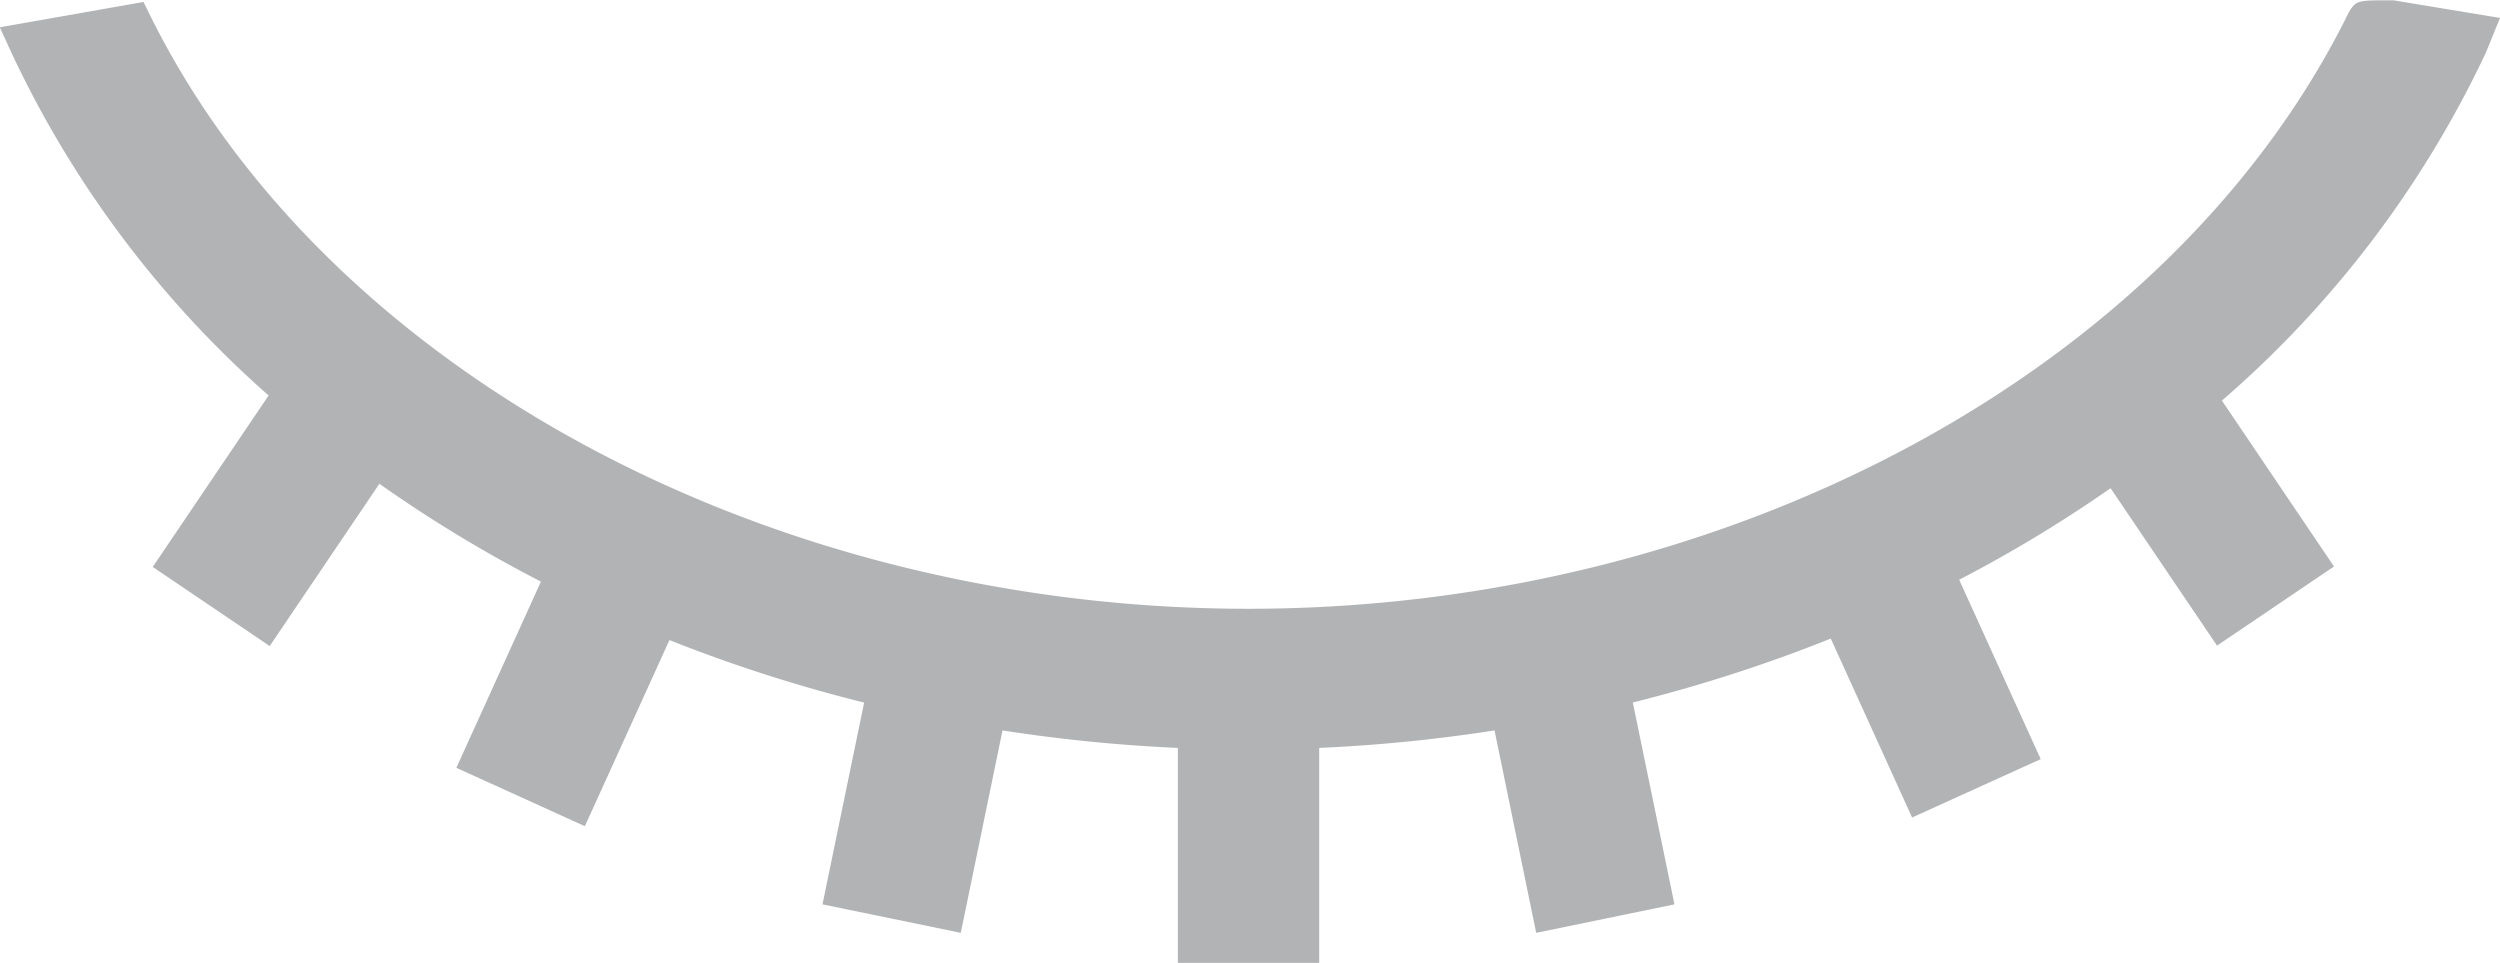 <svg xmlns="http://www.w3.org/2000/svg" width="22.997" height="8.858" viewBox="0 0 22.997 8.858">
  <path id="Trazado_4659" data-name="Trazado 4659" d="M2116.623,1592.834l.128-.315-.979-.162-.032,0c-.284,0-.308,0-.367.089l-.013.022c-1.612,3.274-5.67,5.478-10.1,5.486h-.021c-4.421,0-8.48-2.19-10.1-5.45l-.065-.132-1.322.233.106.231a9.649,9.649,0,0,0,2.367,3.156l-1.066,1.577,1.076.728,1.009-1.493a12.4,12.4,0,0,0,1.486.9l-.778,1.713,1.182.537.778-1.712a14,14,0,0,0,1.791.575l-.383,1.856,1.272.262.384-1.862a14.757,14.757,0,0,0,1.613.161v1.977h1.3v-1.977a14.747,14.747,0,0,0,1.613-.161l.383,1.862,1.272-.262-.383-1.857a14.031,14.031,0,0,0,1.821-.588l.748,1.646,1.183-.537-.75-1.65a12.567,12.567,0,0,0,1.393-.842l.979,1.448,1.076-.728-1.031-1.526A9.67,9.67,0,0,0,2116.623,1592.834Z" transform="translate(-2093.754 -1592.354)" fill="#b2b3b5"/>
</svg>
